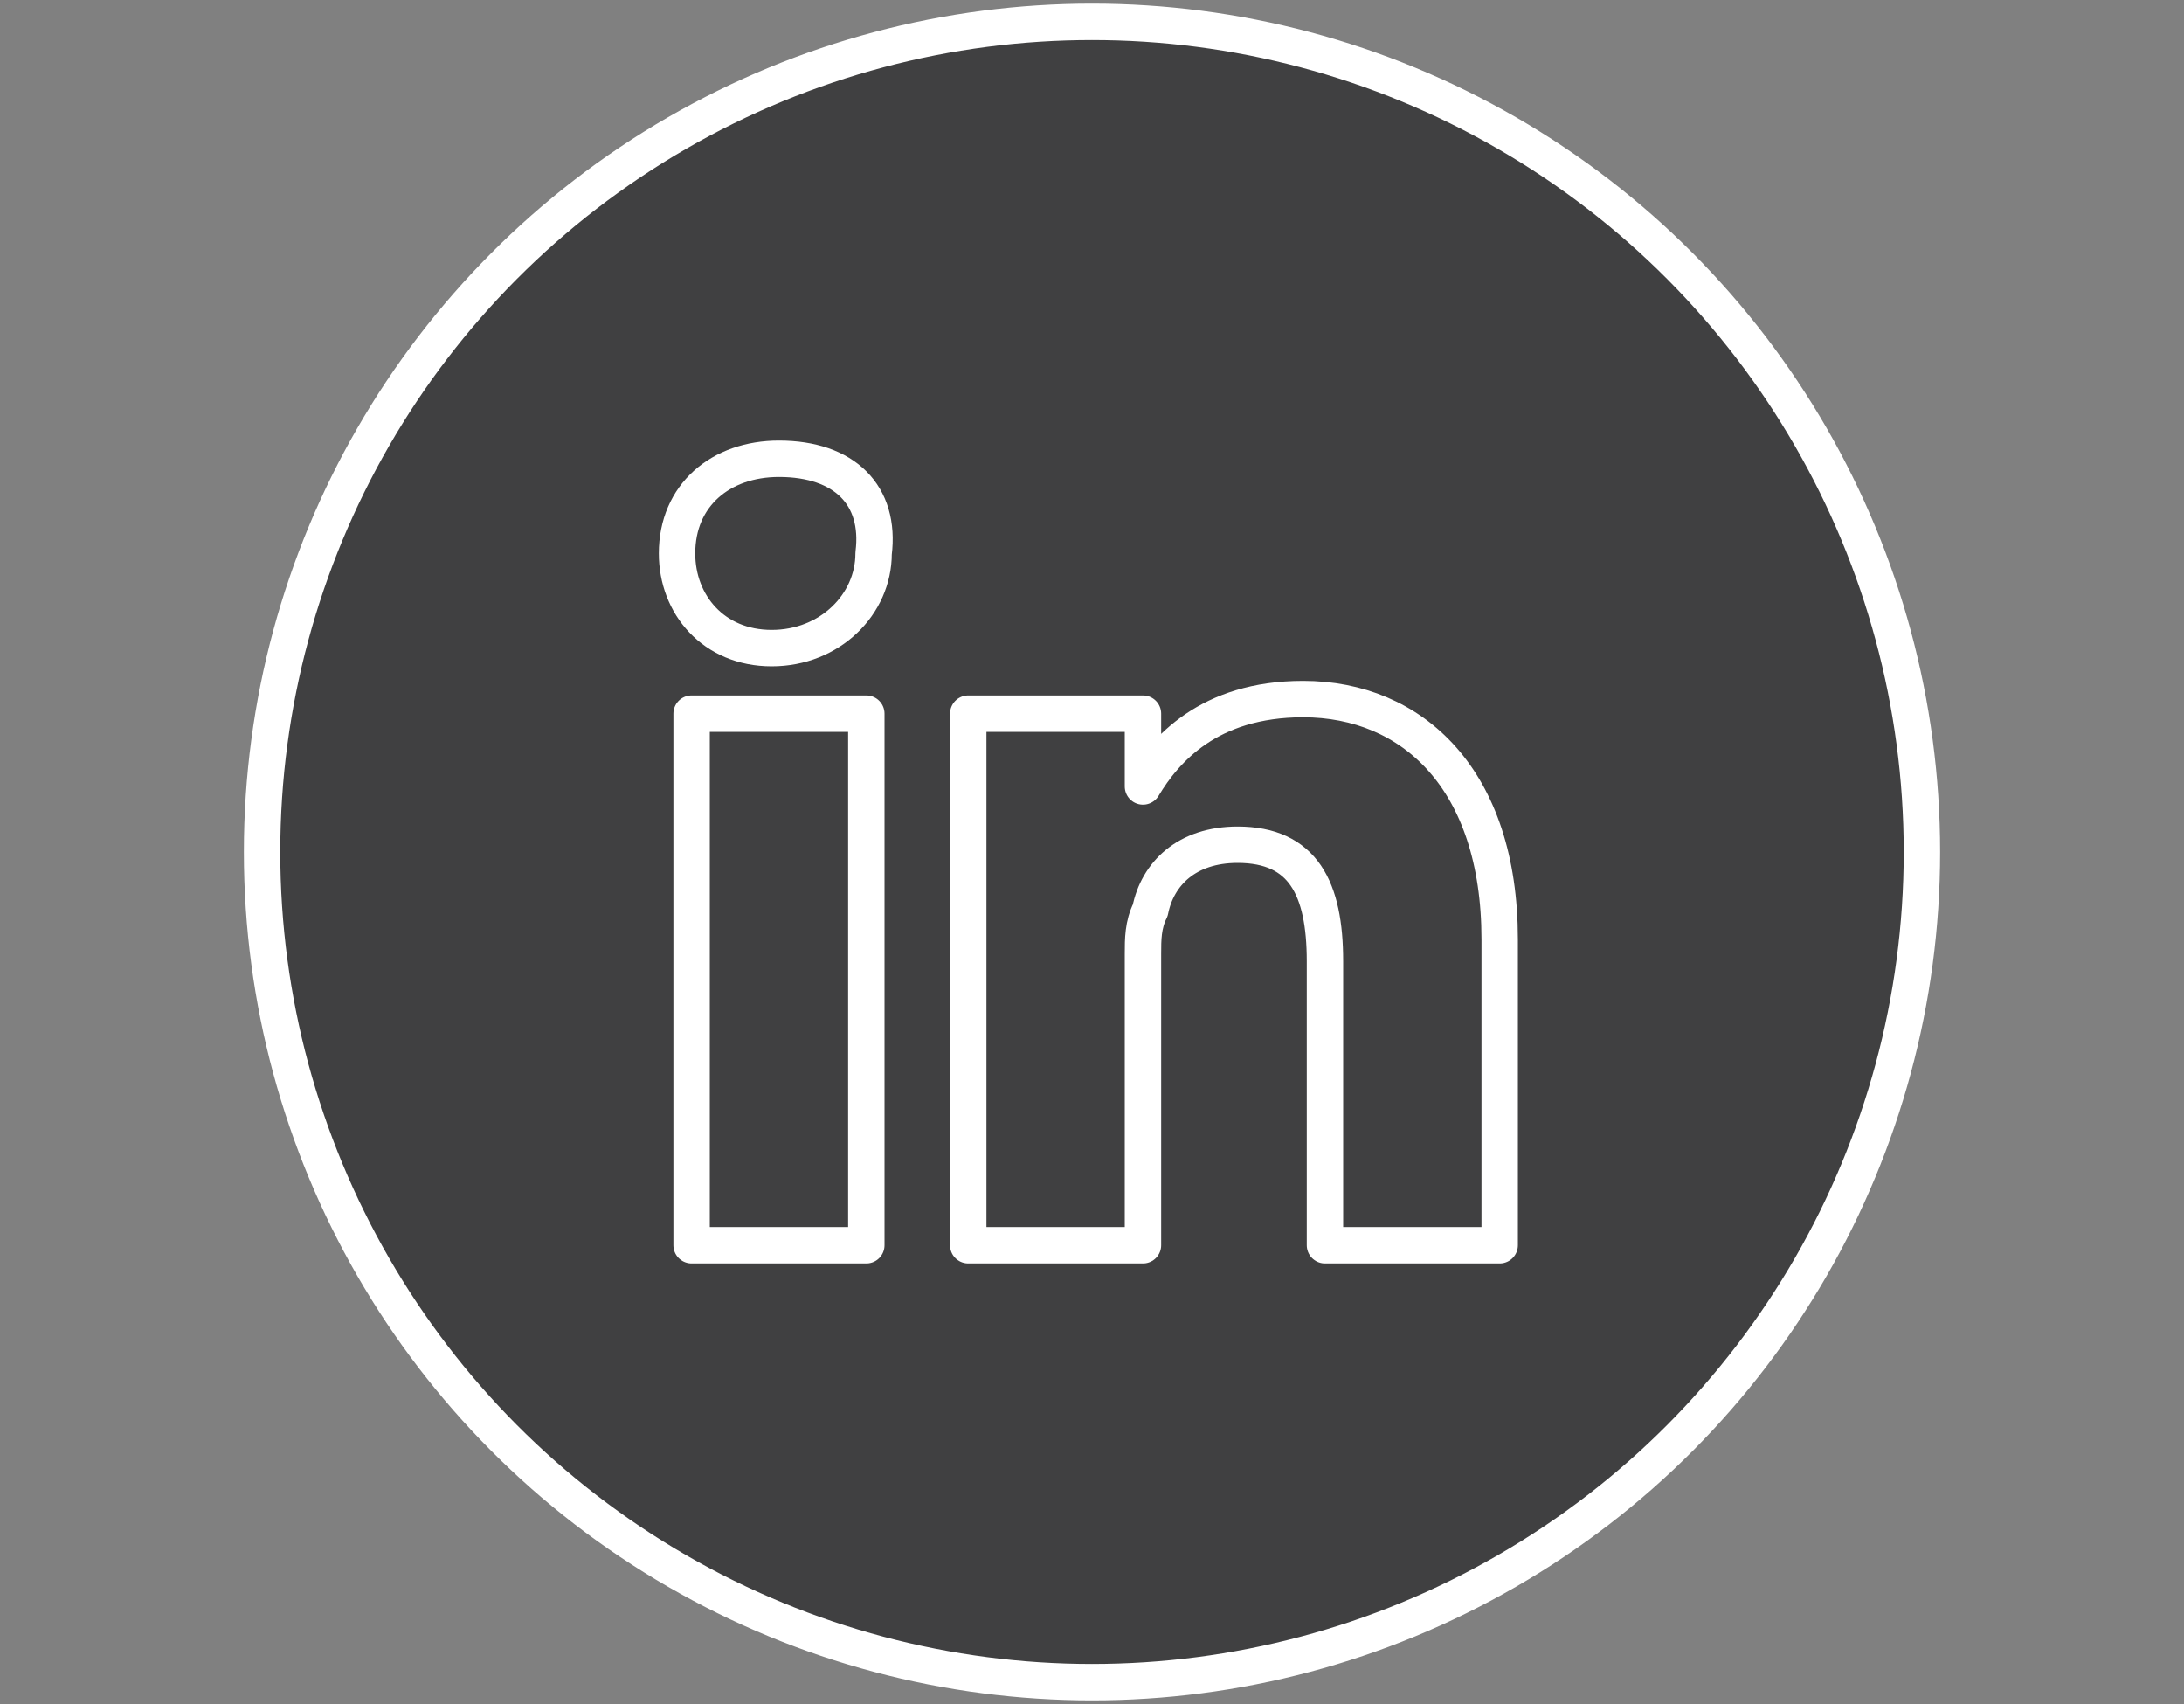 <?xml version="1.0" encoding="utf-8"?>
<!-- Generator: Adobe Illustrator 19.2.0, SVG Export Plug-In . SVG Version: 6.00 Build 0)  -->
<svg version="1.1" id="Layer_1" xmlns="http://www.w3.org/2000/svg" xmlns:xlink="http://www.w3.org/1999/xlink" x="0px" y="0px"
	 viewBox="0 0 30 23.4" style="enable-background:new 0 0 30 23.4;" xml:space="preserve">
<rect x="0" y="0" width="30" height="23.4" fill="#808080" stroke="none"/>
<style type="text/css">
	.st0{fill:#404041;stroke:#FFFFFF;stroke-width:0.5;stroke-linecap:round;stroke-linejoin:round;stroke-miterlimit:10;}
</style>
<circle class="st0" cx="15" cy="11.7" r="11.4"/>
<g>
	<path id="LinkedIn" class="st0" d="M20.6,12.9v4.2h-2.4v-3.9c0-1-0.3-1.6-1.2-1.6c-0.7,0-1.1,0.4-1.2,0.9c-0.1,0.2-0.1,0.4-0.1,0.6
		v4h-2.4c0,0,0-6.6,0-7.3h2.4v1l0,0l0,0l0,0c0.3-0.5,0.9-1.2,2.2-1.2C19.4,9.6,20.6,10.7,20.6,12.9z M10.7,6.3
		c-0.8,0-1.4,0.5-1.4,1.3c0,0.7,0.5,1.3,1.3,1.3l0,0c0.8,0,1.4-0.6,1.4-1.3C12.1,6.8,11.6,6.3,10.7,6.3z M9.5,17.1h2.4V9.8H9.5V17.1
		z"/>
</g>
</svg>
